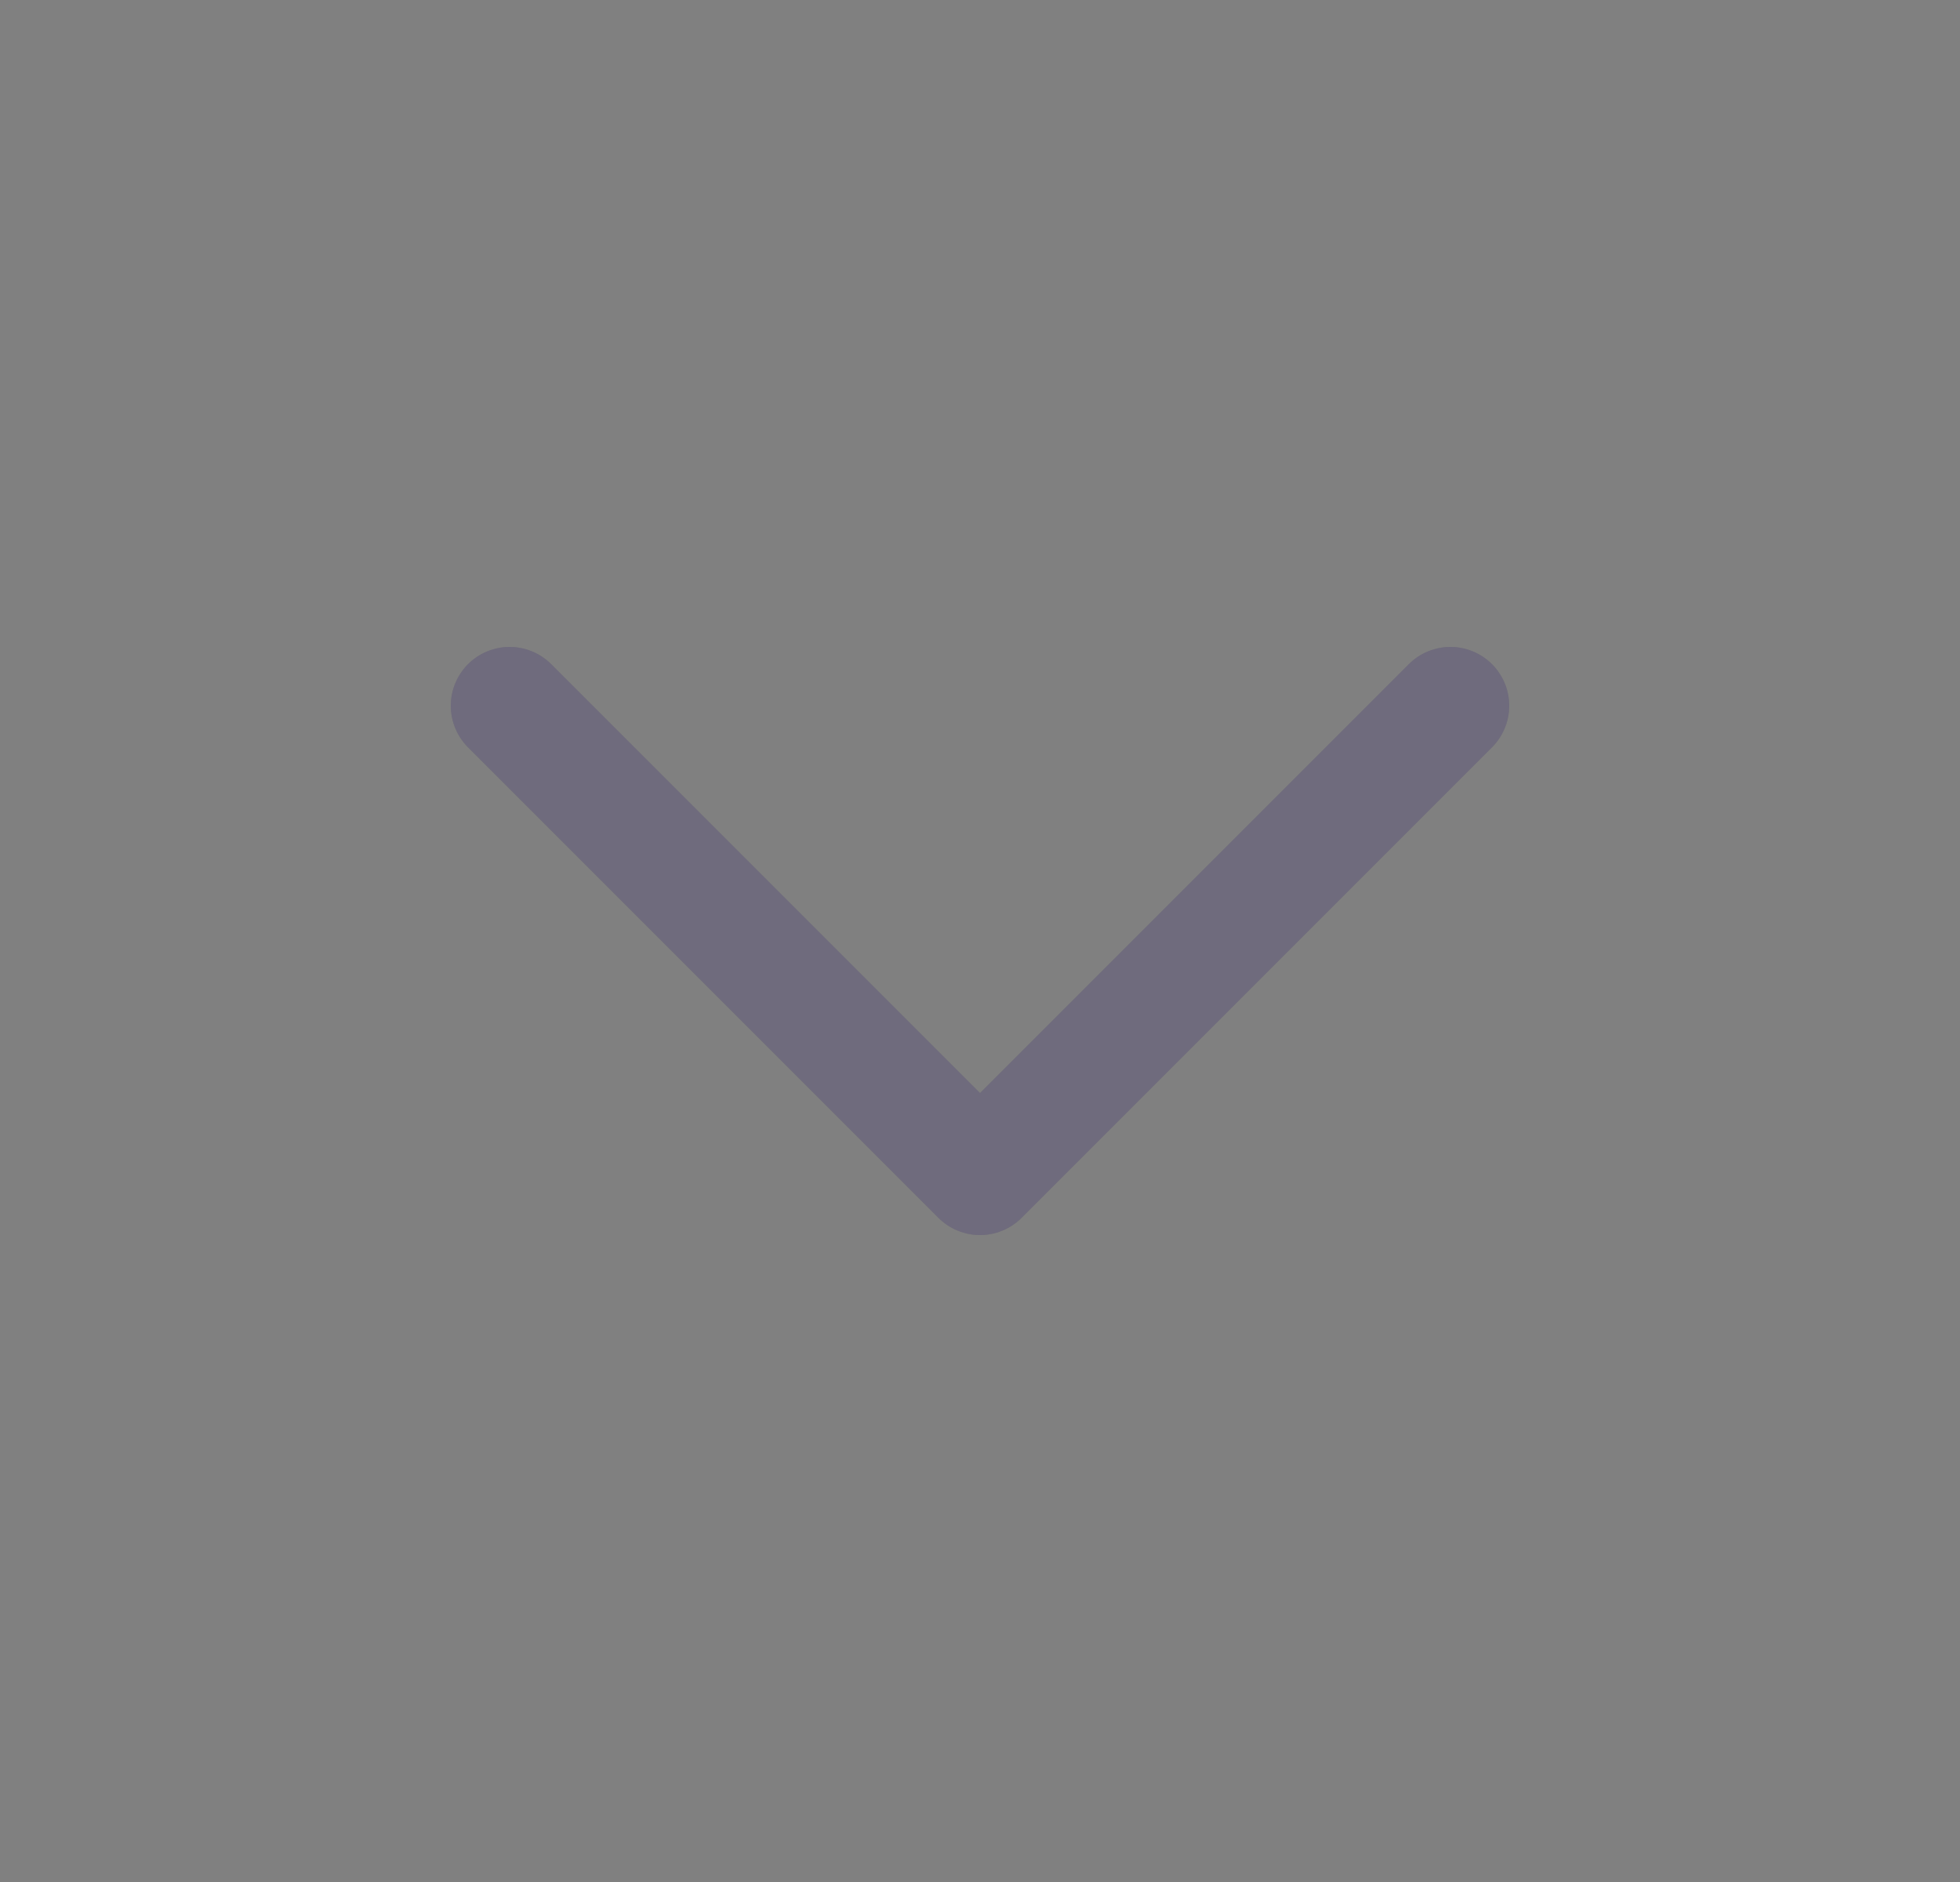 <svg width="25" height="24" viewBox="0 0 25 24" fill="none" xmlns="http://www.w3.org/2000/svg">
<rect x="0" y="0" width="25" height="24" fill="#808080" stroke="none"/>
<path d="M6.5 9L12.5 15L18.5 9" stroke="#4B465C" stroke-width="1.5" stroke-linecap="round" stroke-linejoin="round"/>
<path d="M6.5 9L12.5 15L18.5 9" stroke="white" stroke-opacity="0.2" stroke-width="1.5" stroke-linecap="round" stroke-linejoin="round"/>
</svg>
